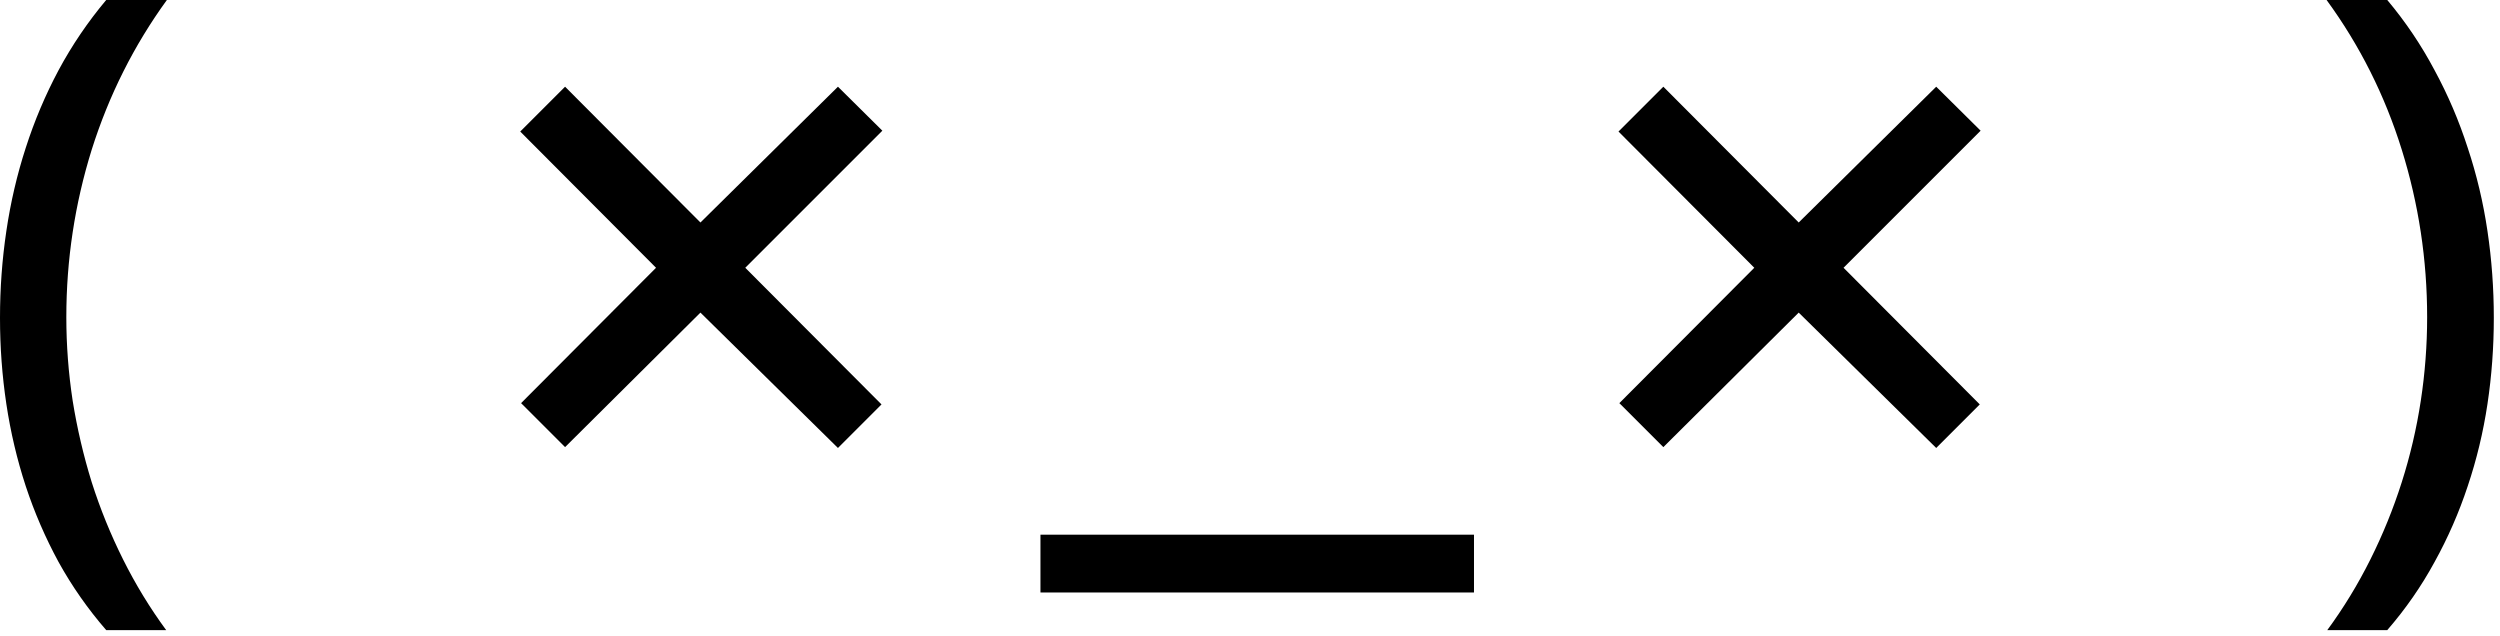 <svg width="173" height="44" viewBox="0 0 173 44" fill="none" xmlns="http://www.w3.org/2000/svg">
<path d="M172.572 21.997C172.572 24.015 172.426 26.001 172.133 27.954C171.84 29.907 171.384 31.803 170.766 33.643C170.163 35.465 169.398 37.215 168.471 38.892C167.559 40.568 166.469 42.139 165.199 43.603H161.049C162.172 42.074 163.165 40.446 164.027 38.721C164.89 36.995 165.614 35.213 166.2 33.374C166.786 31.535 167.226 29.655 167.519 27.734C167.812 25.814 167.958 23.885 167.958 21.948C167.958 17.977 167.372 14.111 166.2 10.352C165.028 6.592 163.295 3.141 161 0H165.199C166.469 1.514 167.559 3.133 168.471 4.858C169.398 6.567 170.163 8.358 170.766 10.229C171.384 12.085 171.84 14.005 172.133 15.991C172.426 17.961 172.572 19.963 172.572 21.997Z" fill="black"/>
<path d="M0 21.997C0 19.963 0.146 17.961 0.439 15.991C0.732 14.005 1.18 12.085 1.782 10.229C2.384 8.358 3.141 6.567 4.053 4.858C4.98 3.133 6.079 1.514 7.349 0H11.548C9.269 3.141 7.536 6.592 6.348 10.352C5.176 14.111 4.59 17.977 4.59 21.948C4.59 23.885 4.736 25.814 5.029 27.734C5.339 29.655 5.778 31.535 6.348 33.374C6.934 35.213 7.658 36.995 8.521 38.721C9.383 40.446 10.376 42.074 11.499 43.603H7.349C6.079 42.139 4.98 40.568 4.053 38.892C3.141 37.215 2.384 35.465 1.782 33.643C1.18 31.803 0.732 29.907 0.439 27.954C0.146 26.001 0 24.015 0 21.997Z" fill="black"/>
<path d="M45.397 18.53L36 9.103L39.103 6L48.47 15.397L57.986 6L61.059 9.044L51.573 18.53L61 27.986L57.986 31L48.47 21.632L39.103 30.941L36.059 27.897L45.397 18.53Z" fill="black"/>
<path d="M121.397 18.53L112 9.103L115.103 6L124.47 15.397L133.986 6L137.059 9.044L127.573 18.53L137 27.986L133.986 31L124.47 21.632L115.103 30.941L112.059 27.897L121.397 18.53Z" fill="black"/>
<path d="M102 41H72V37H102V41Z" fill="black"/>
</svg>

